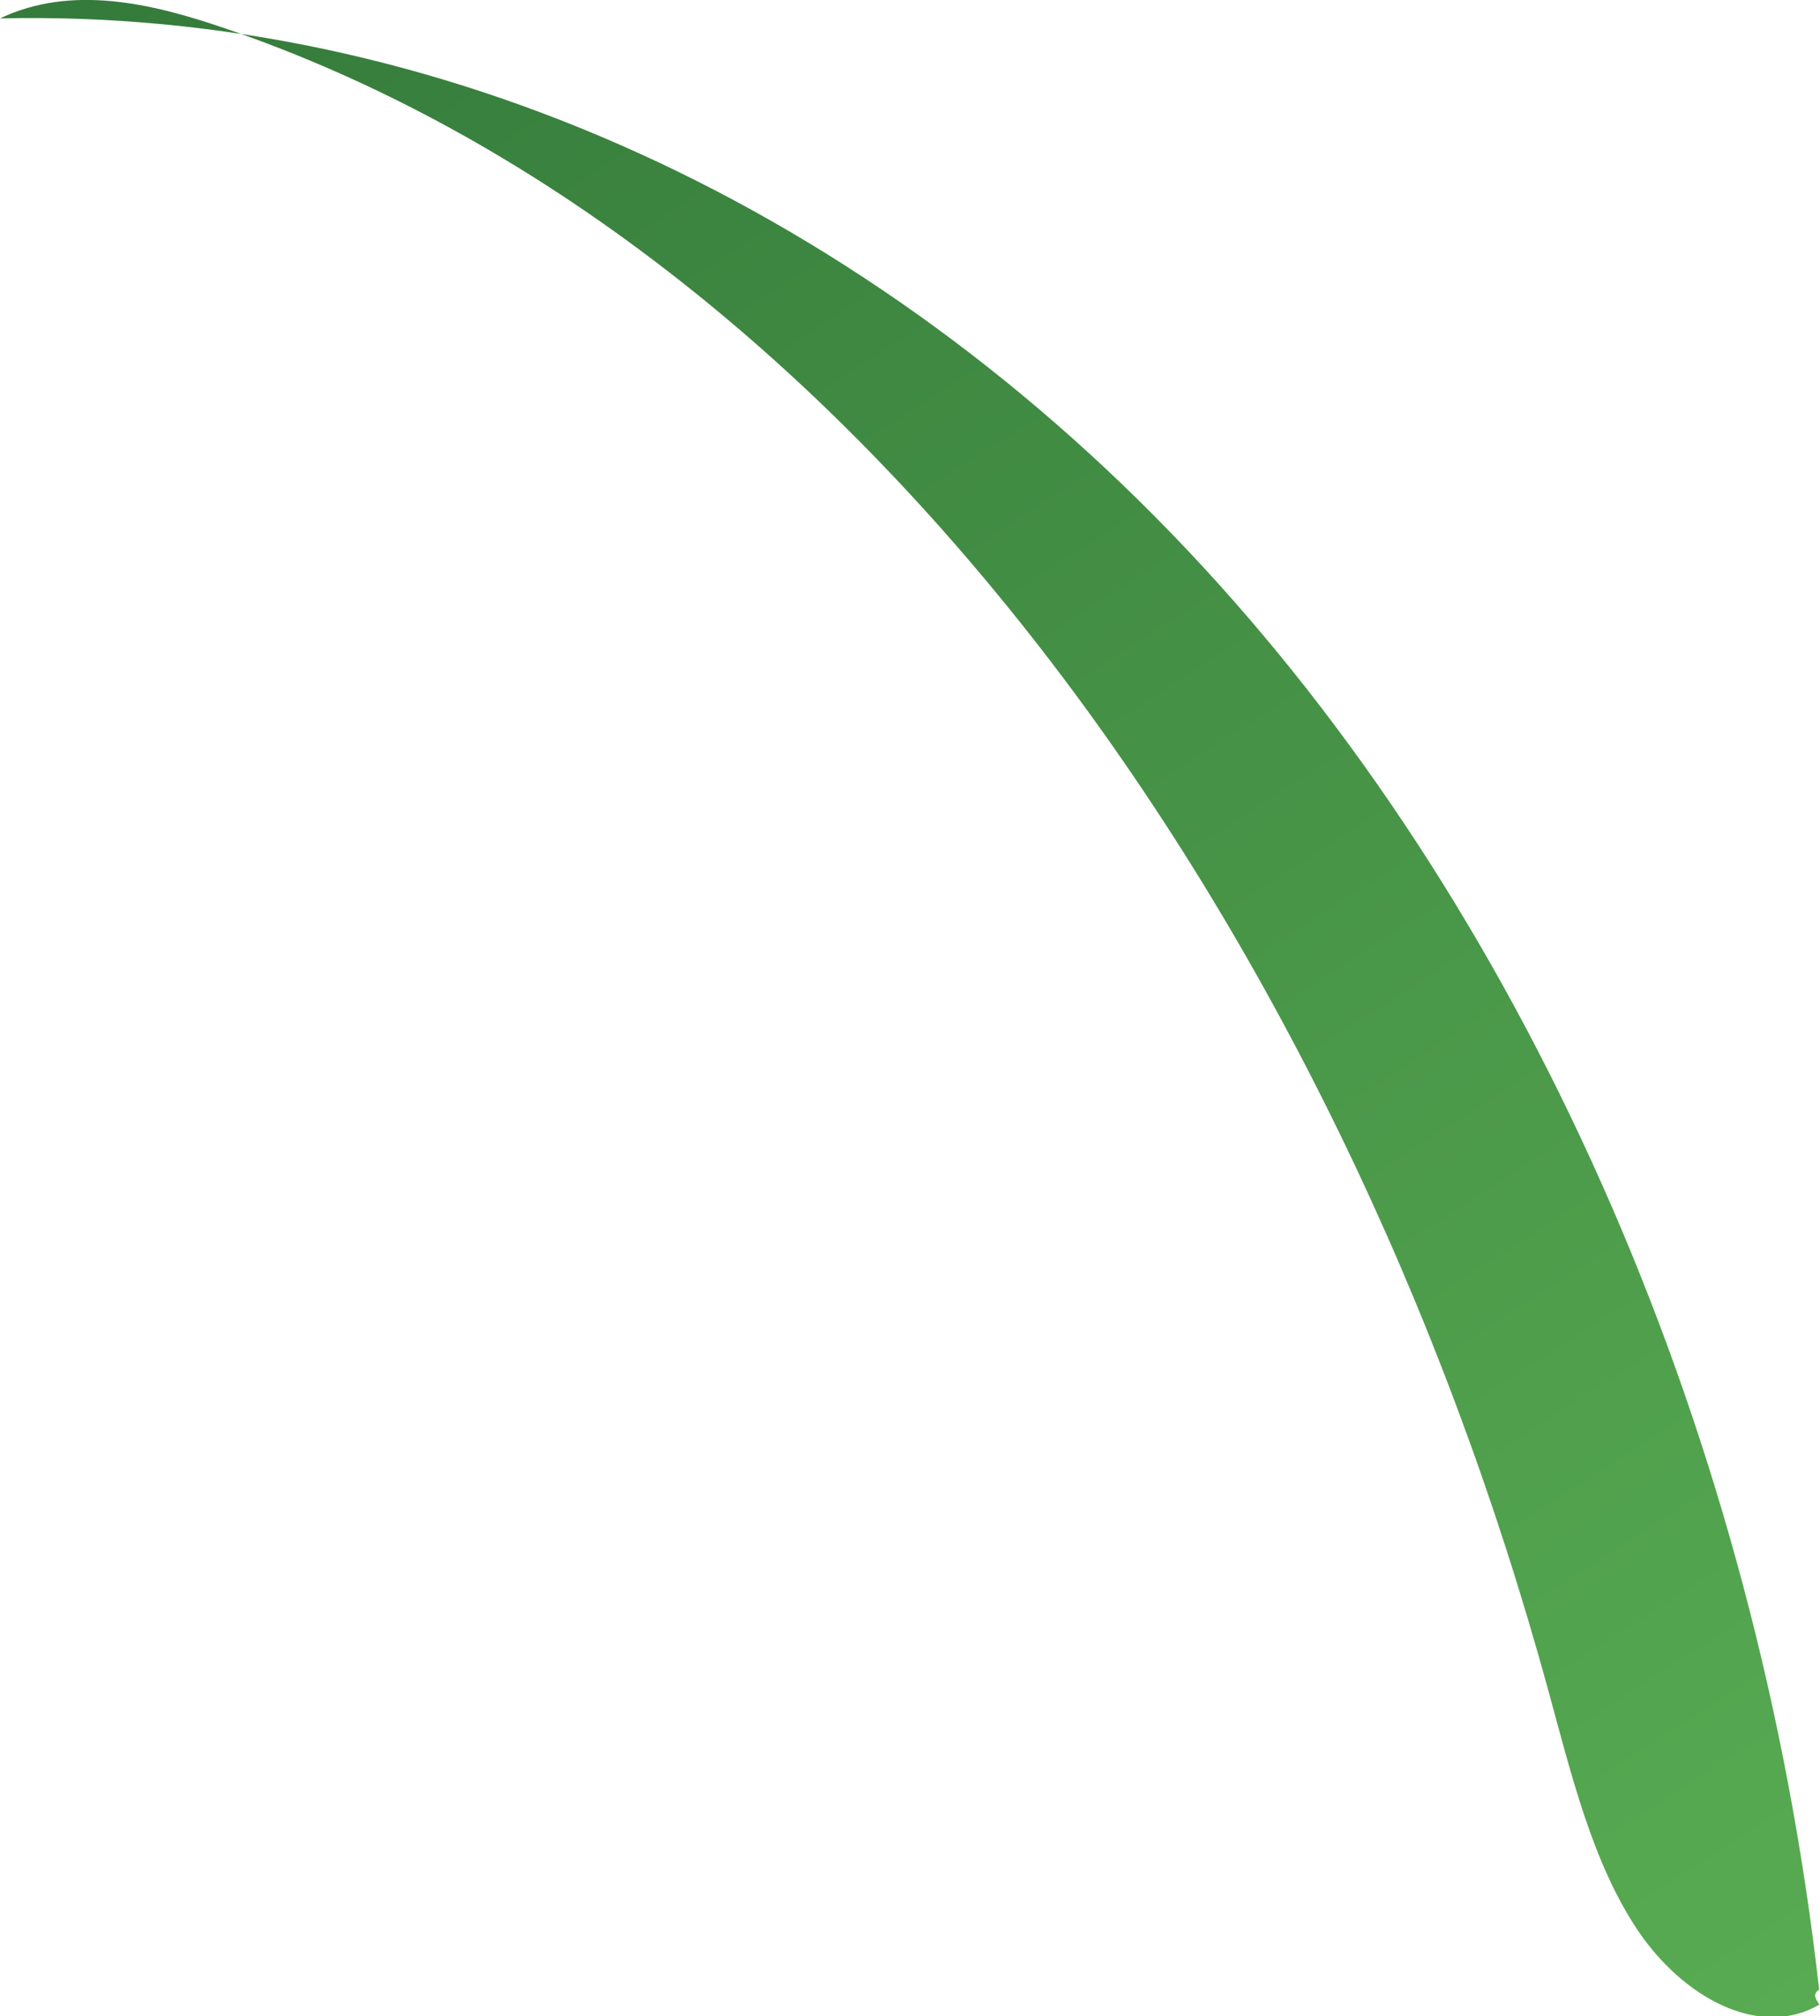 <svg xmlns="http://www.w3.org/2000/svg" xmlns:xlink="http://www.w3.org/1999/xlink" viewBox="0 0 86.04 95.3"><defs><style>.cls-1{fill:url(#linear-gradient);}</style><linearGradient id="linear-gradient" x1="1650.75" y1="-37.51" x2="1636.2" y2="124.16" gradientTransform="matrix(-0.14, 0, 0, 1, 268.47, 0)" gradientUnits="userSpaceOnUse"><stop offset="0" stop-color="#317639"/><stop offset="1" stop-color="#58ab52"/></linearGradient></defs><g id="Layer_2" data-name="Layer 2"><g id="Grass"><path class="cls-1" d="M86,94.05c-2.92-25.93-13.5-50.33-29.17-67.3S20.57.39,0,.87c3.37-1.6,7.13-.73,10.61.46C40.08,11.39,63.2,43.27,73.22,80c1.08,3.94,2.07,8.06,4.2,11.24s5.76,5.17,8.59,3.52C85.84,94.49,85.67,94.27,86,94.05Z"/></g></g></svg>